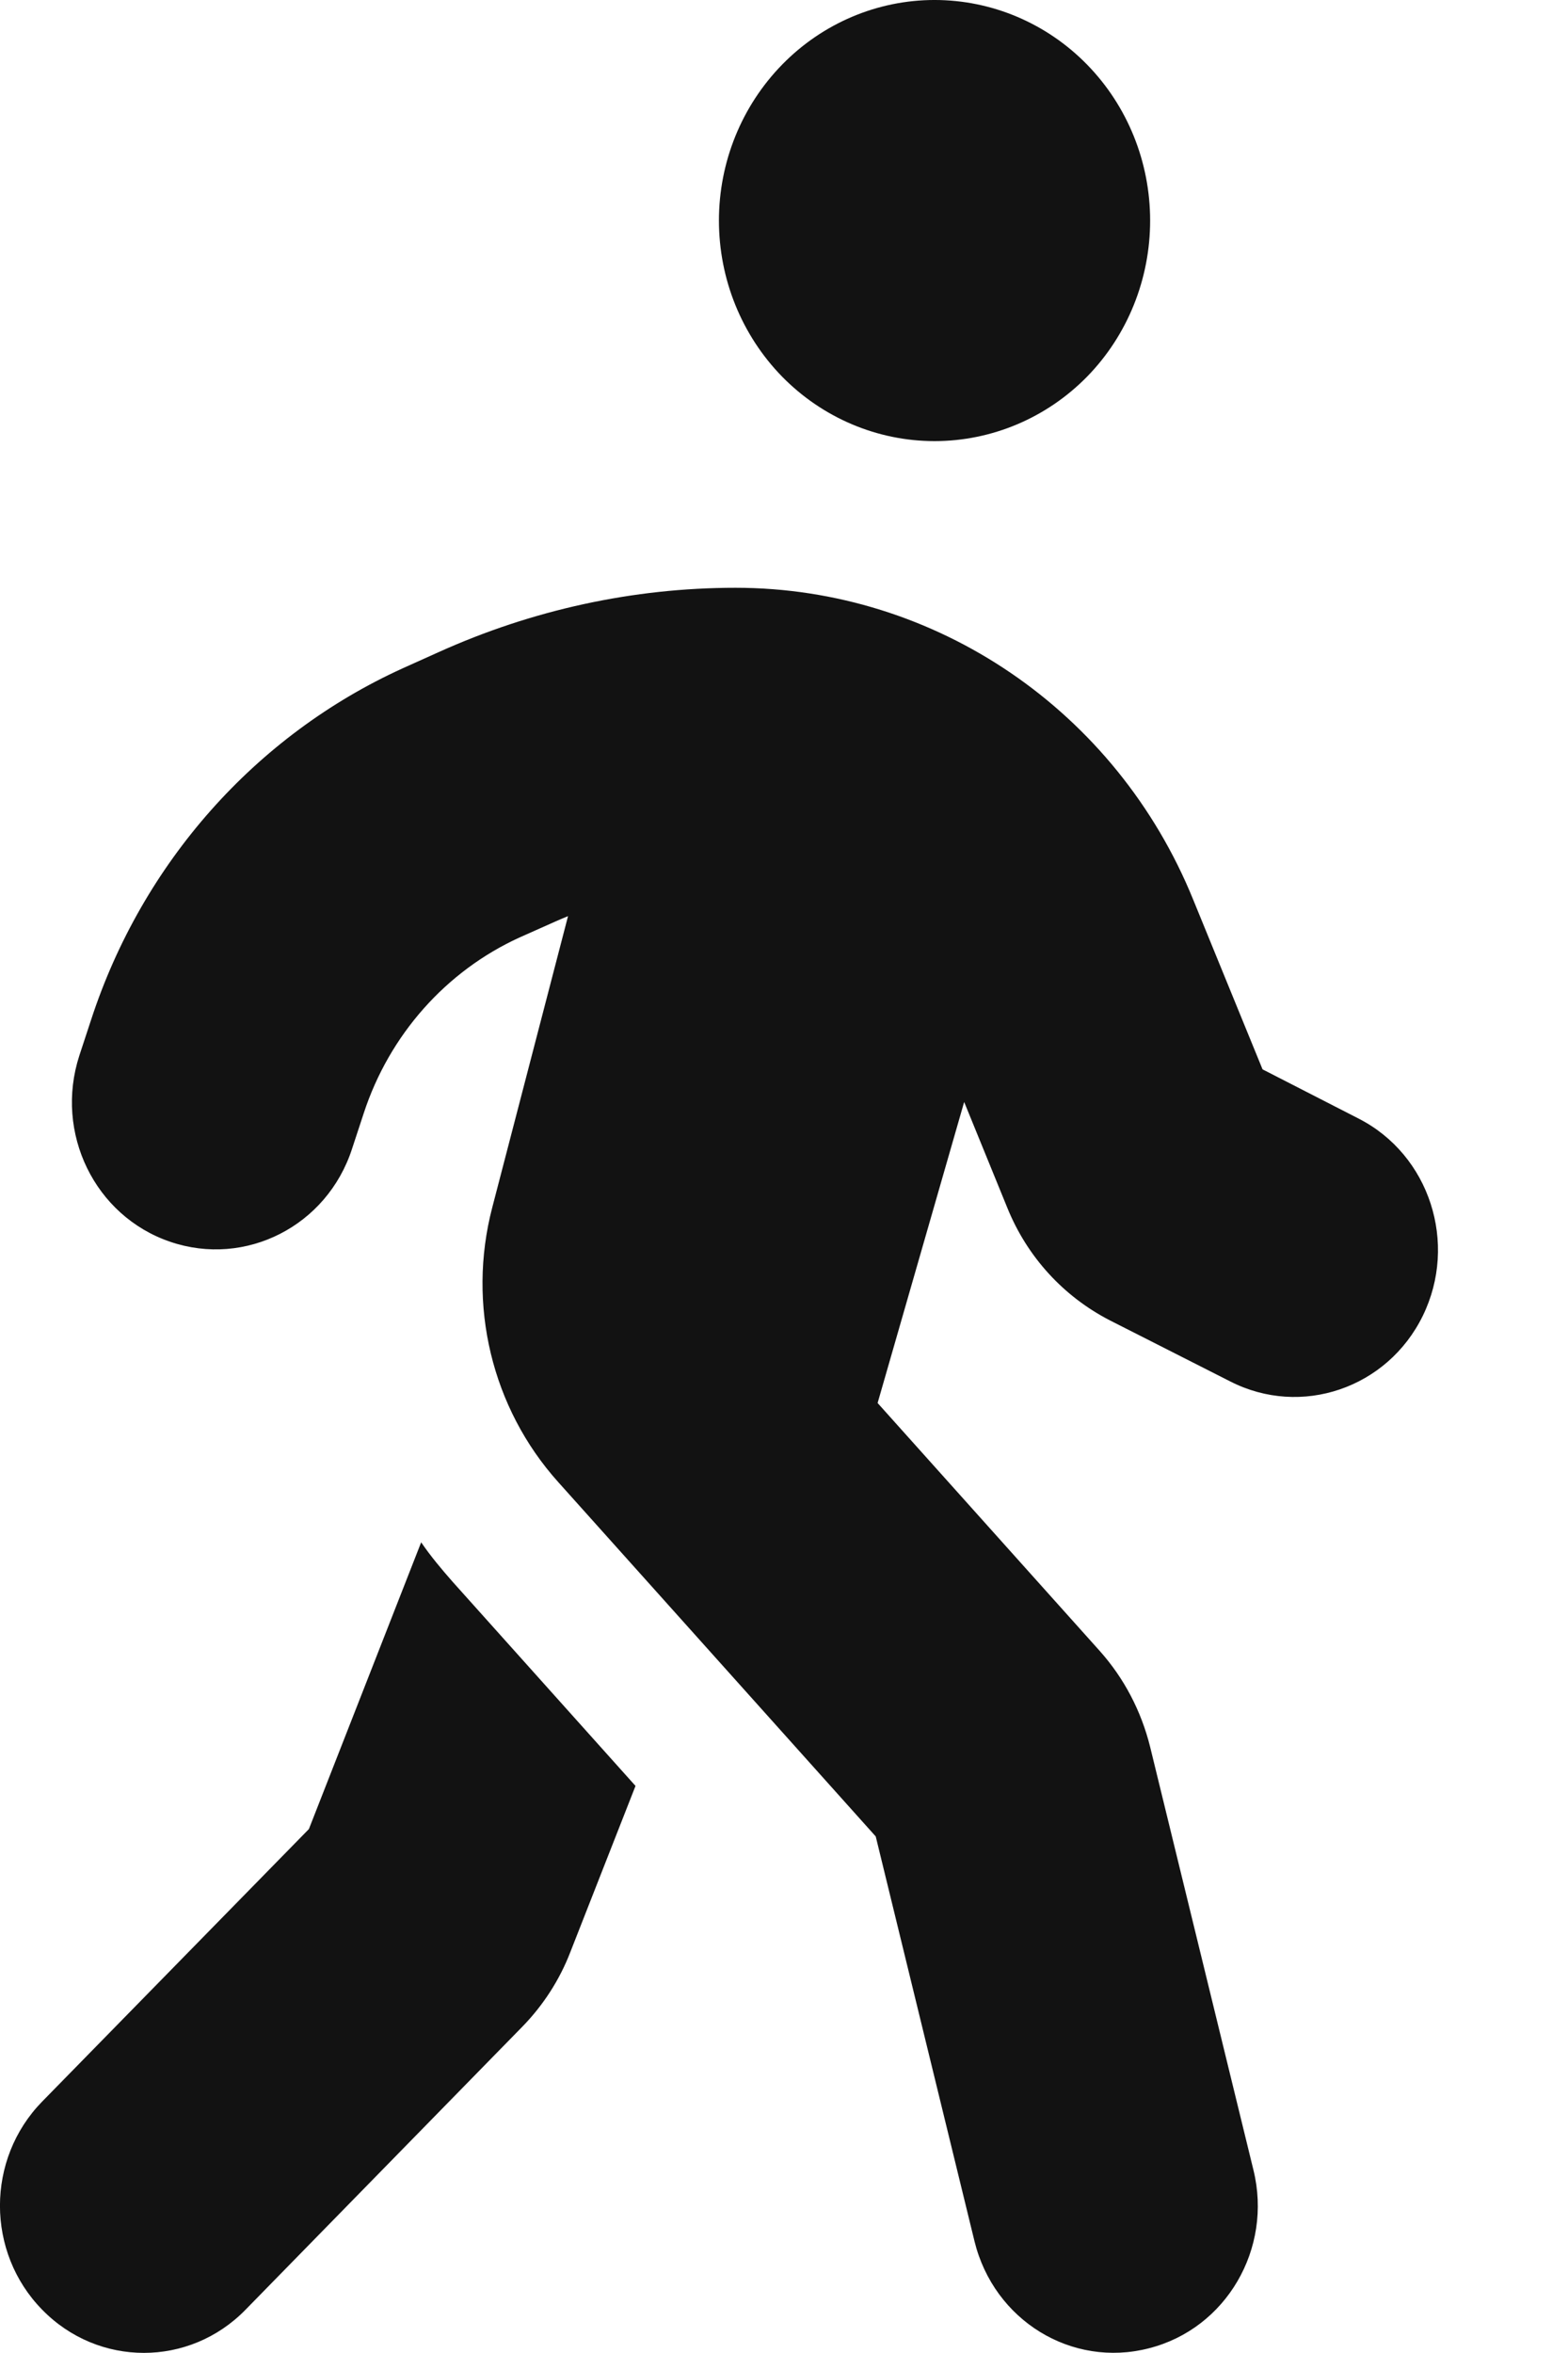 <svg width="10" height="15" viewBox="0 0 10 15" fill="none" xmlns="http://www.w3.org/2000/svg">
<path d="M4.585 1.406C4.585 1.033 4.73 0.676 4.988 0.412C5.246 0.148 5.596 -6.10352e-05 5.96 -6.10352e-05C6.325 -6.10352e-05 6.675 0.148 6.933 0.412C7.191 0.676 7.335 1.033 7.335 1.406C7.335 1.779 7.191 2.137 6.933 2.401C6.675 2.664 6.325 2.812 5.96 2.812C5.596 2.812 5.246 2.664 4.988 2.401C4.73 2.137 4.585 1.779 4.585 1.406ZM3.626 5.839C3.597 5.85 3.571 5.862 3.543 5.874L3.314 5.976C2.844 6.19 2.483 6.598 2.32 7.096L2.245 7.324C2.085 7.816 1.566 8.08 1.085 7.916C0.604 7.752 0.346 7.222 0.506 6.729L0.581 6.501C0.907 5.502 1.629 4.687 2.569 4.26L2.798 4.157C3.394 3.888 4.038 3.747 4.691 3.747C5.969 3.747 7.121 4.532 7.61 5.736L8.052 6.817L8.665 7.131C9.117 7.362 9.3 7.925 9.074 8.388C8.848 8.85 8.298 9.038 7.845 8.806L7.078 8.417C6.783 8.265 6.551 8.013 6.424 7.699L6.149 7.025L5.597 8.944L7.015 10.526C7.169 10.699 7.278 10.907 7.335 11.136L7.994 13.834C8.117 14.335 7.82 14.845 7.327 14.97C6.834 15.097 6.339 14.792 6.215 14.288L5.585 11.707L3.56 9.448C3.136 8.976 2.978 8.317 3.139 7.699L3.623 5.839H3.626ZM1.97 11.66L2.686 9.832C2.746 9.92 2.815 10.002 2.887 10.084L4.053 11.385L3.637 12.445C3.569 12.621 3.465 12.782 3.334 12.917L1.566 14.724C1.208 15.091 0.627 15.091 0.269 14.724C-0.09 14.358 -0.09 13.764 0.269 13.397L1.97 11.66Z" fill="#121212"/>
</svg>
